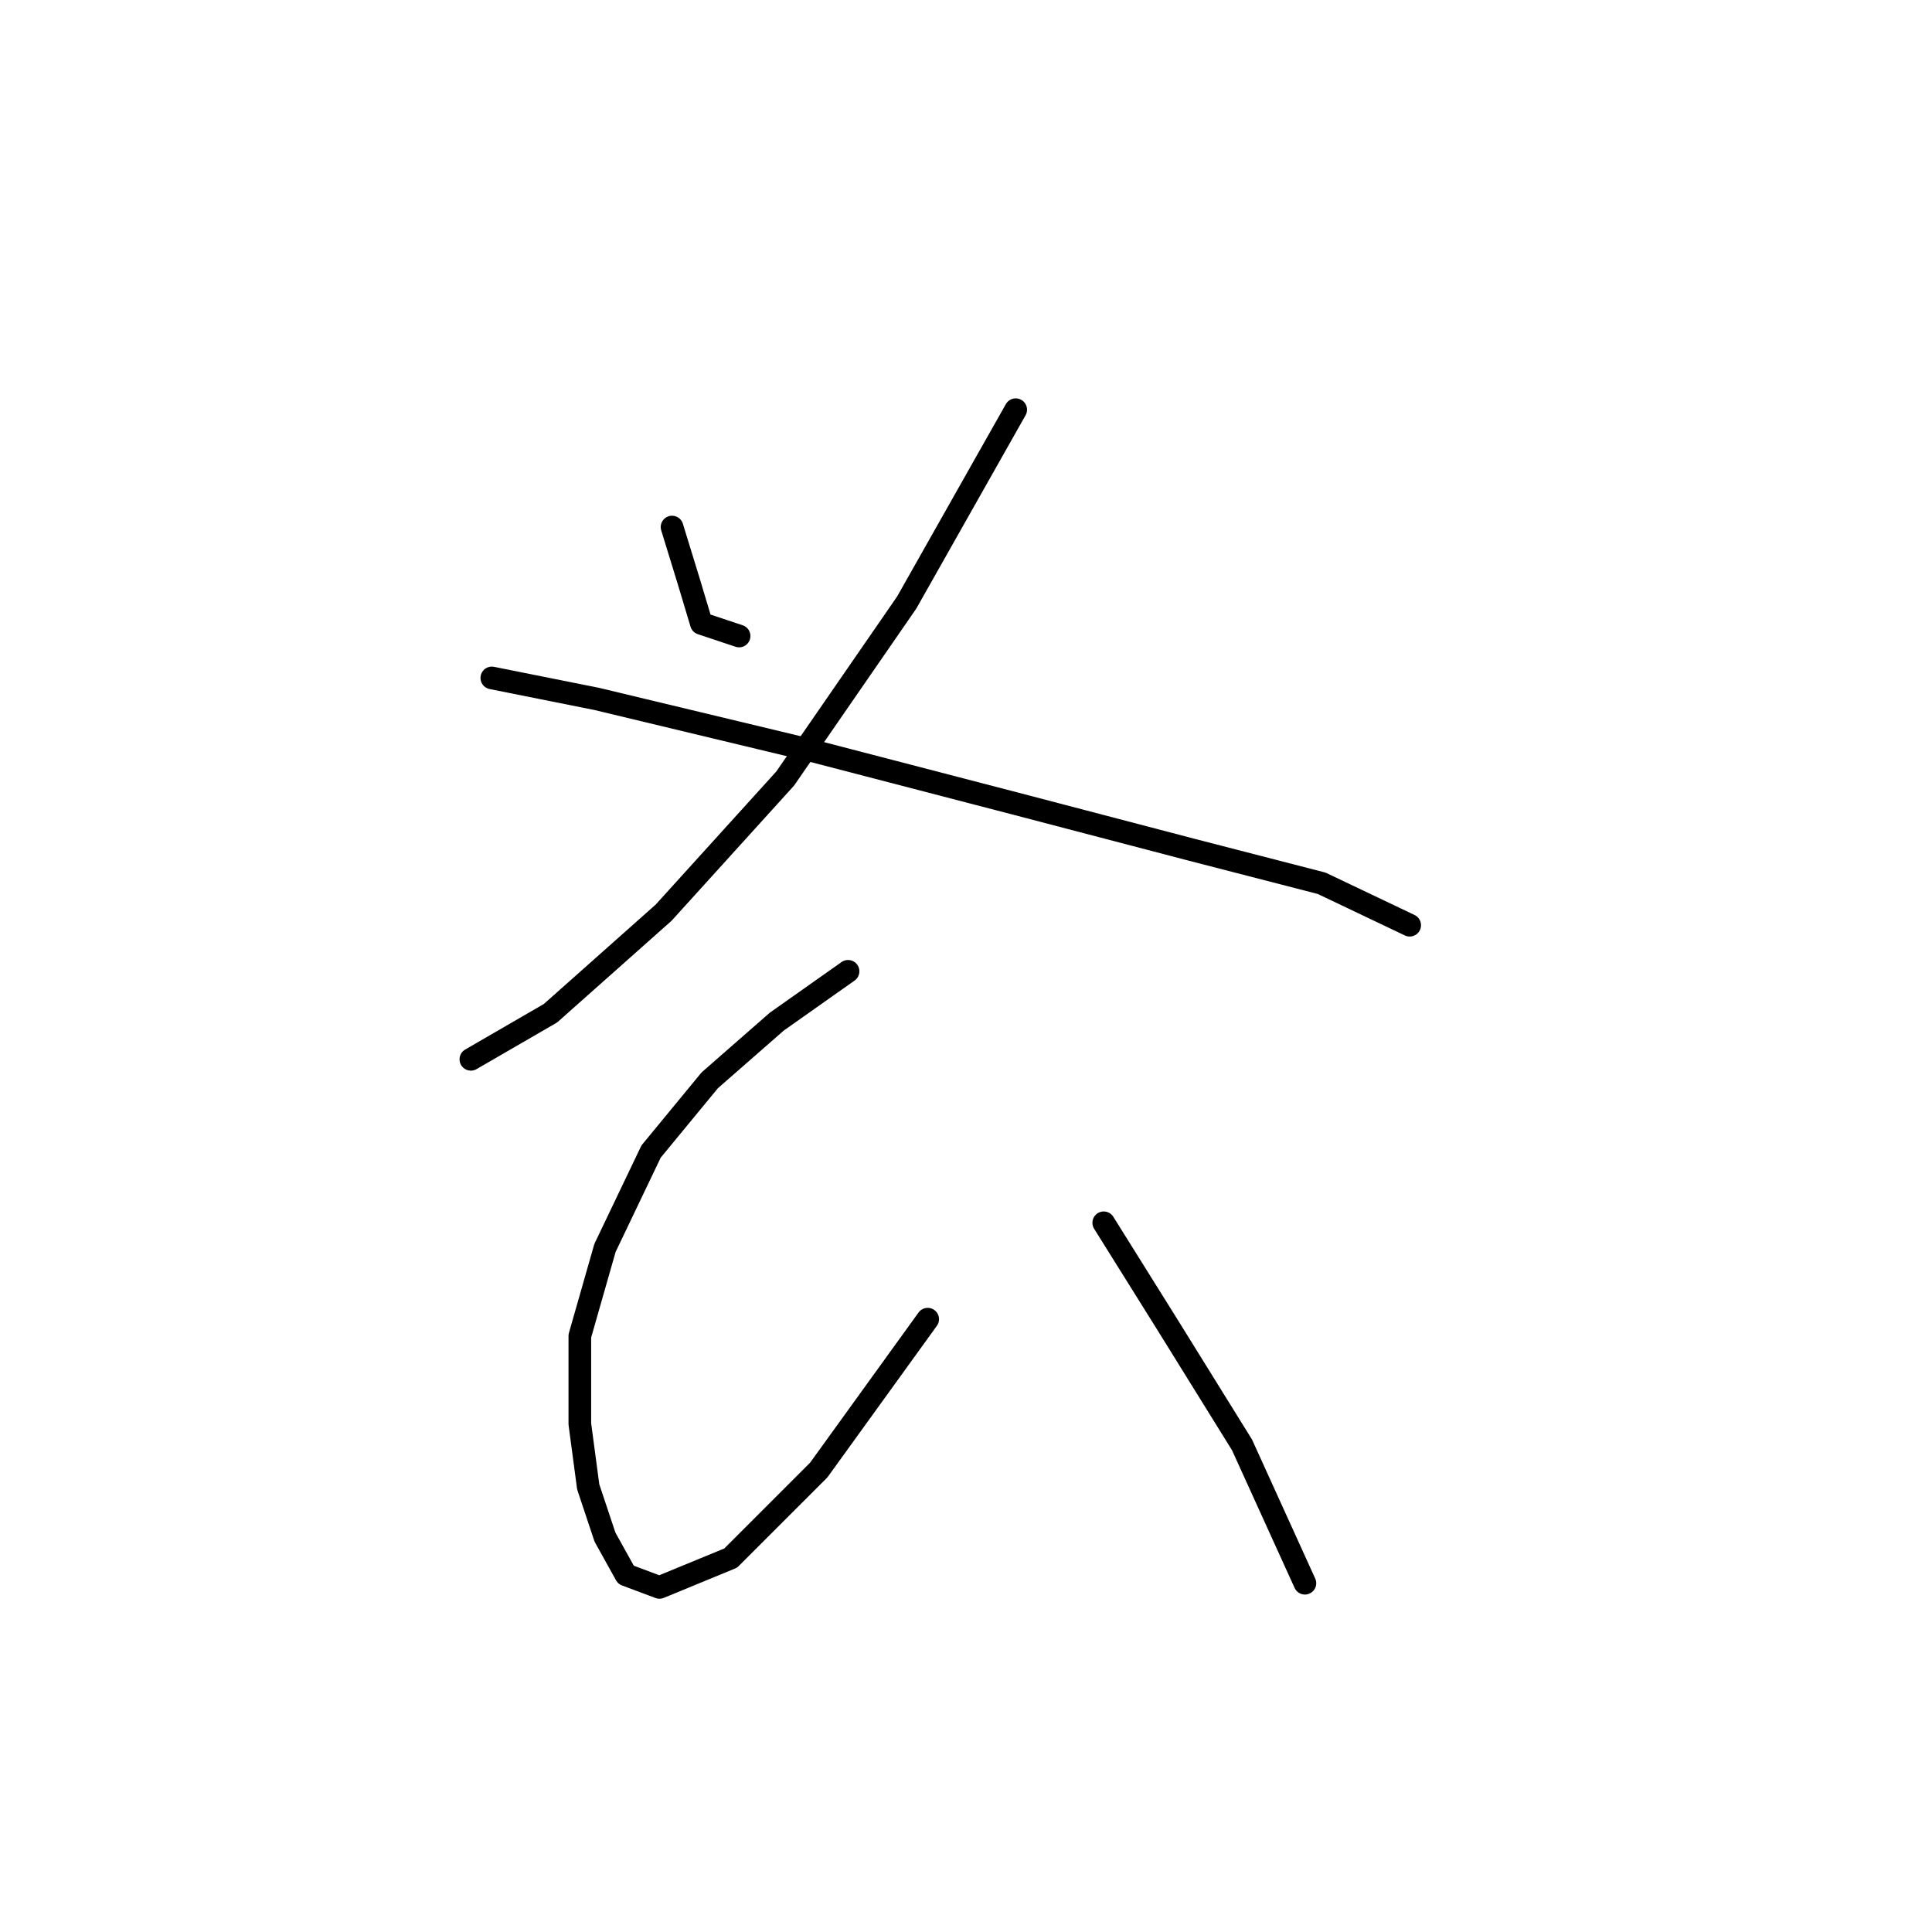 <?xml version="1.0" standalone="no"?>
    <svg width="256" height="256" xmlns="http://www.w3.org/2000/svg" version="1.1">
    <polyline stroke="black" stroke-width="3" stroke-linecap="round" fill="transparent" stroke-linejoin="round" points="89.049 69.836 91.27 77.056 92.936 82.609 97.934 84.275 97.934 84.275 " />
        <polyline stroke="black" stroke-width="3" stroke-linecap="round" fill="transparent" stroke-linejoin="round" points="134.587 54.286 120.148 79.833 104.043 103.157 87.938 120.929 72.943 134.257 62.392 140.366 62.392 140.366 " />
        <polyline stroke="black" stroke-width="3" stroke-linecap="round" fill="transparent" stroke-linejoin="round" points="65.168 89.829 79.052 92.606 106.82 99.27 134.587 106.49 157.912 112.598 175.128 117.041 186.791 122.595 186.791 122.595 " />
        <polyline stroke="black" stroke-width="3" stroke-linecap="round" fill="transparent" stroke-linejoin="round" points="112.373 128.704 102.932 135.368 94.047 143.143 86.272 152.584 80.163 165.357 76.831 177.019 76.831 188.682 77.941 197.012 80.163 203.676 82.94 208.674 87.382 210.34 96.823 206.453 108.486 194.791 122.925 174.798 122.925 174.798 " />
        <polyline stroke="black" stroke-width="3" stroke-linecap="round" fill="transparent" stroke-linejoin="round" points="146.25 162.025 154.58 175.353 164.576 191.458 172.907 209.785 172.907 209.785 " />
        </svg>